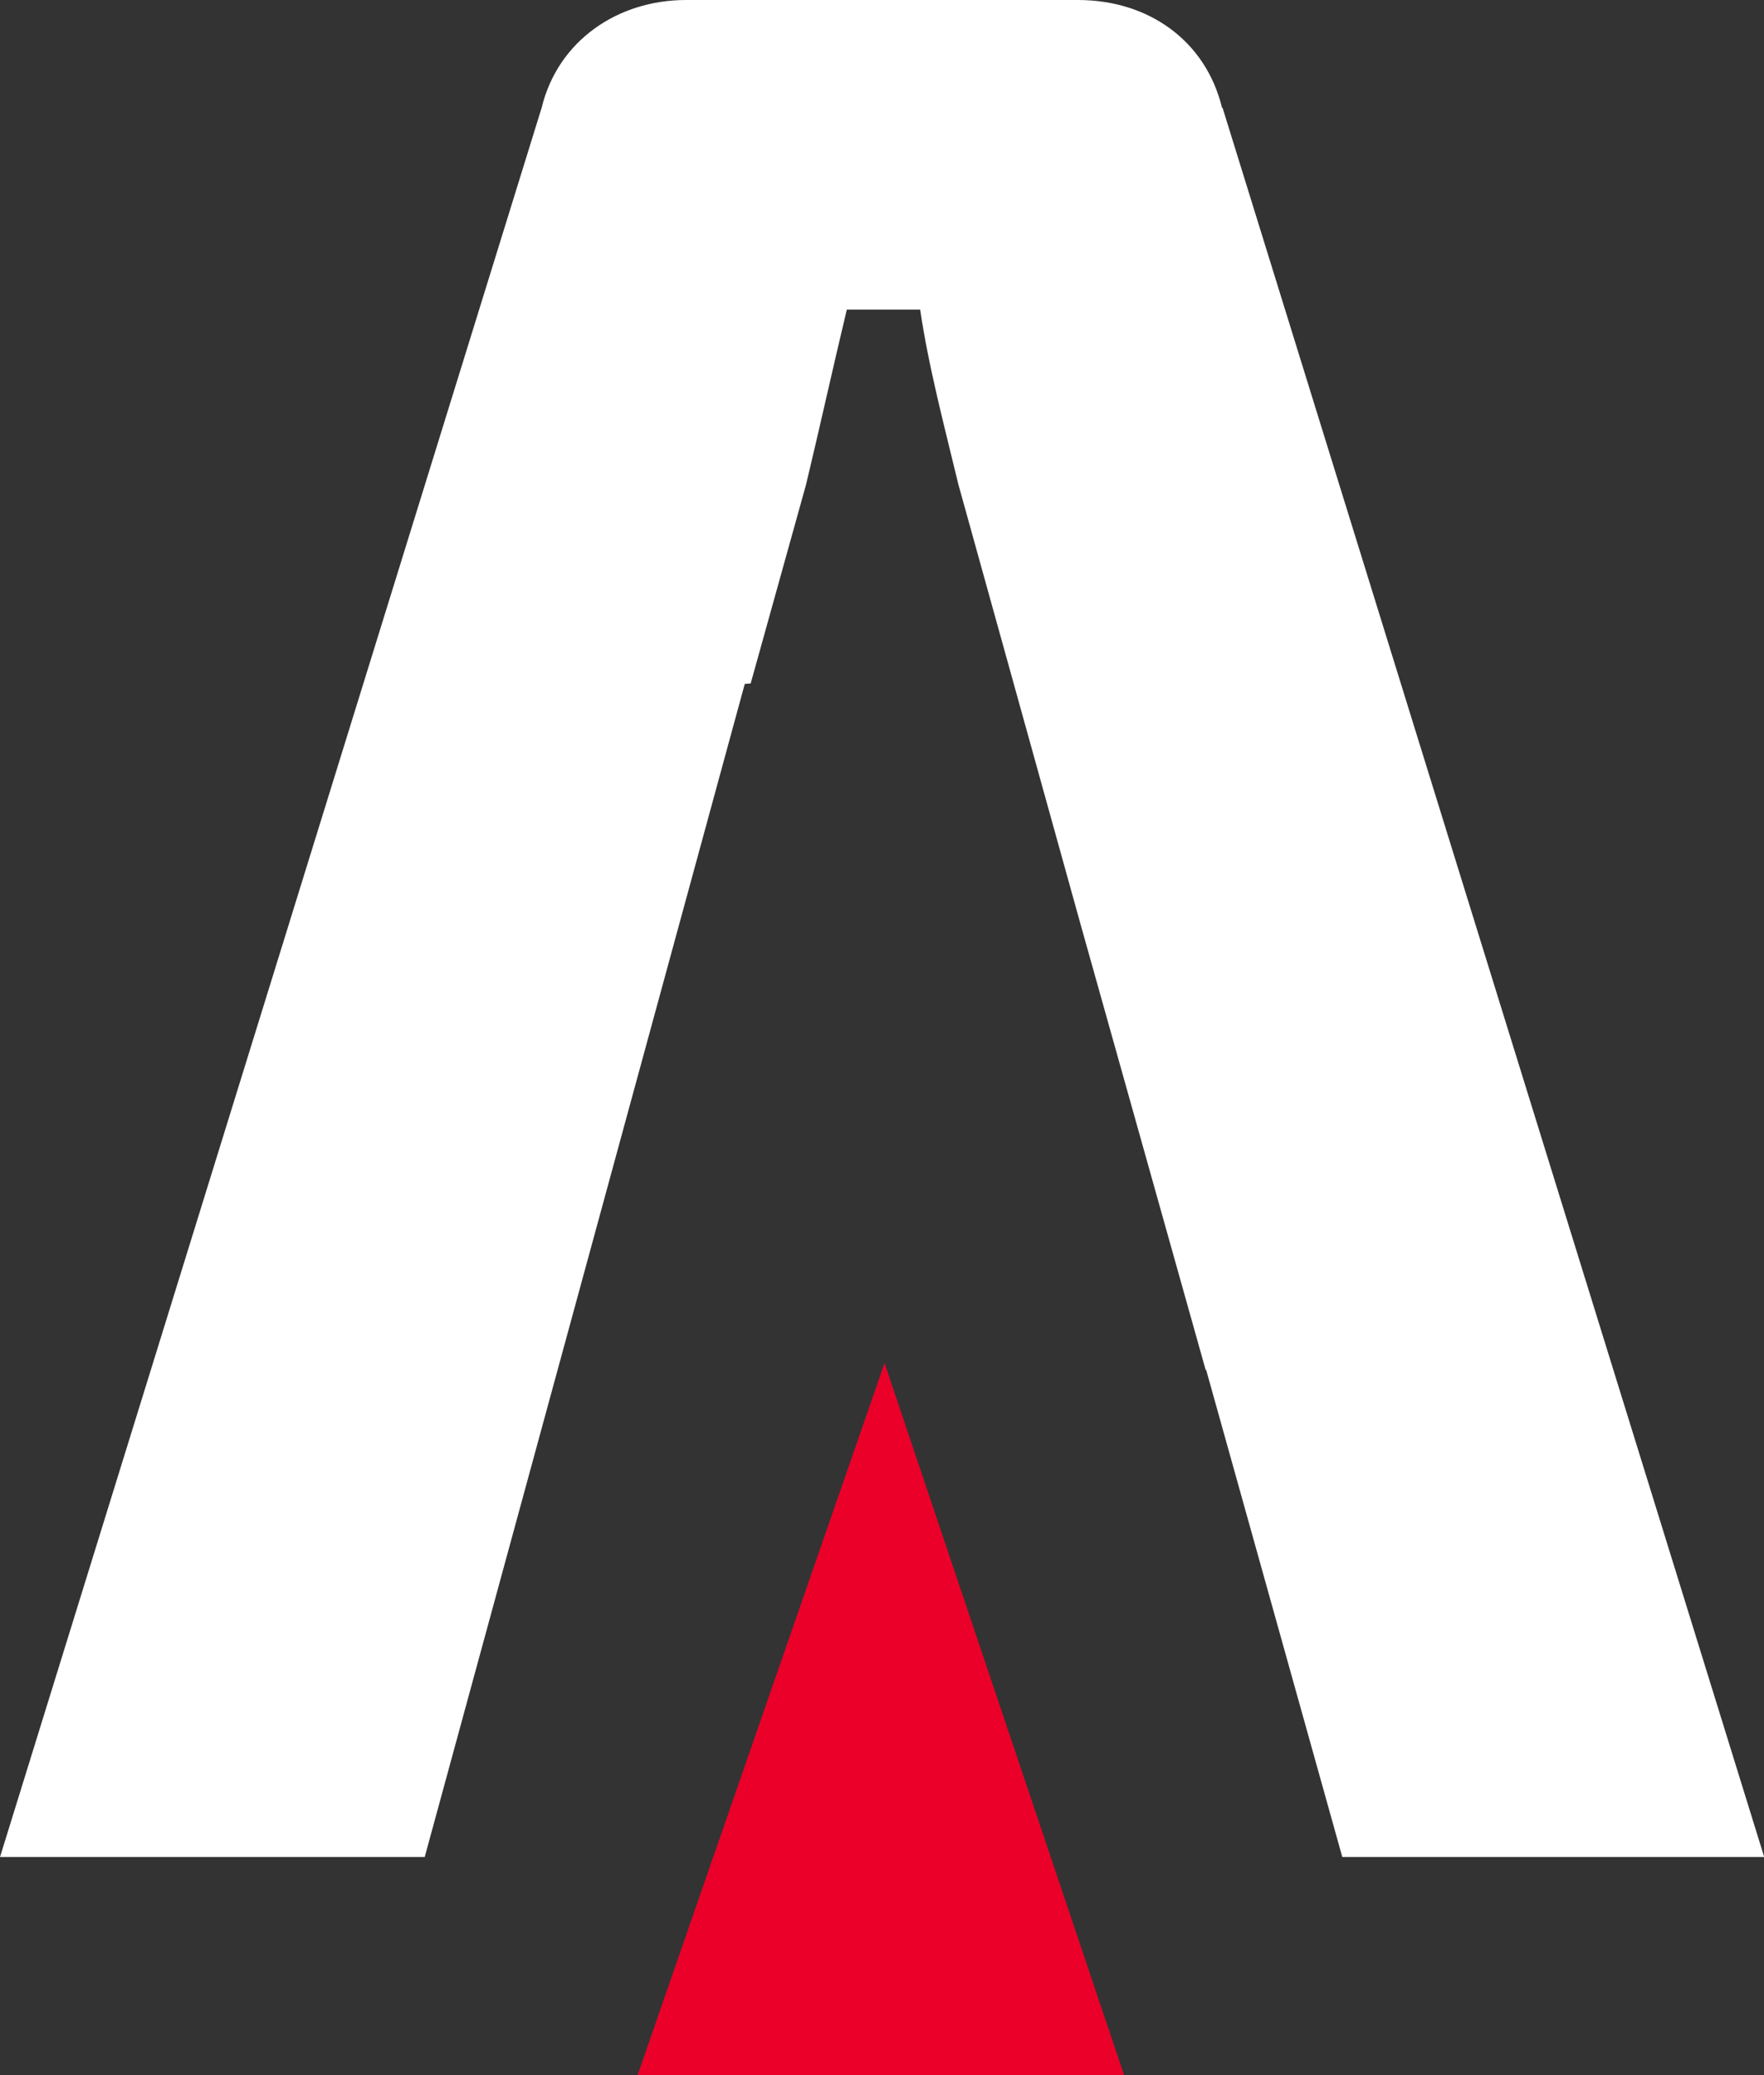 <svg width="34" height="40" viewBox="0 0 34 40" fill="none" xmlns="http://www.w3.org/2000/svg">
<rect x="0" y="0" width="34" height="40" fill="#333333" stroke="none"/>
<path d="M17.049 26.274L12.289 40H21.666L17.049 26.274Z" fill="#EA0029"/>
<path d="M23.554 2.077C23.238 0.782 22.136 0 20.776 0H13.223C11.913 0 10.756 0.777 10.44 2.077L0 35.796H8.186L14.355 13.183L14.469 13.174L15.536 9.341C15.798 8.251 16.06 7.059 16.322 5.968H17.736C17.894 7.059 18.211 8.251 18.473 9.341L20.826 17.813L23.238 26.406H23.248L25.872 35.796H34.004L23.564 2.077H23.554Z" fill="white"/>
</svg>
